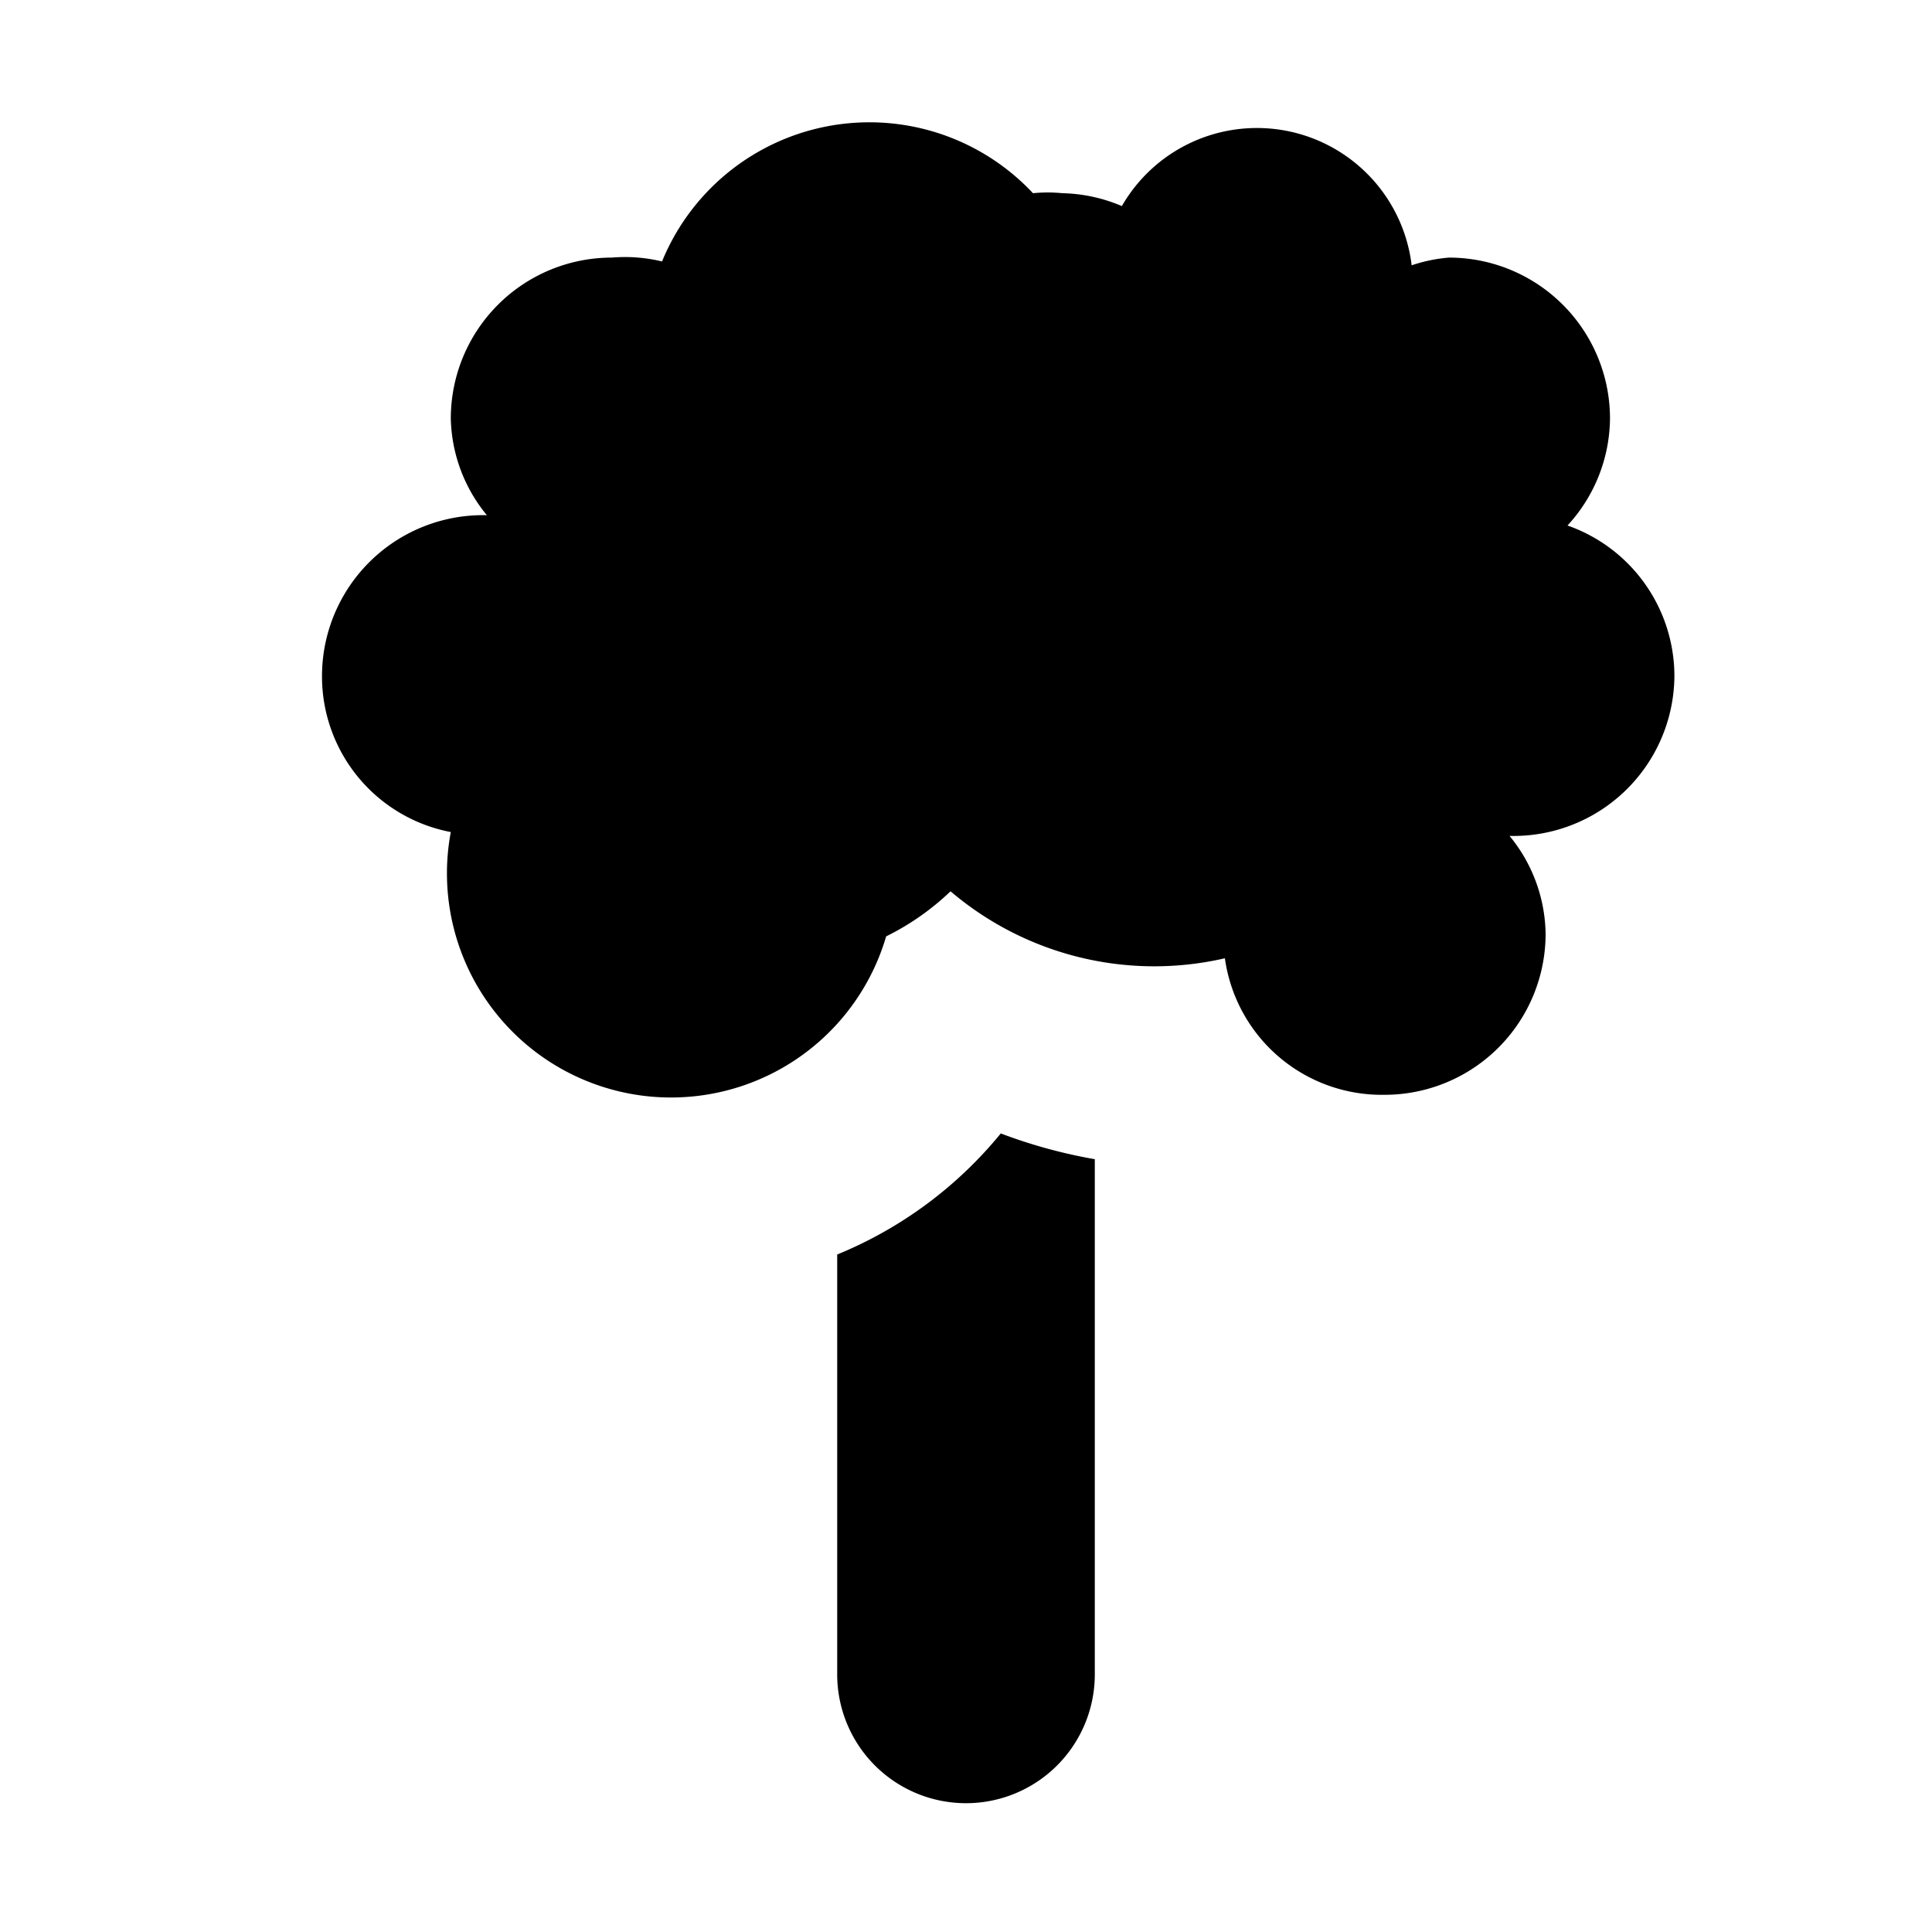 <svg id="Layer_1" data-name="Layer 1" xmlns="http://www.w3.org/2000/svg" width="15" height="15" viewBox="0 0 15 15">
  <title>park-15</title>
  <path d="M8.5,9v4a1,1,0,0,1-2,0V9.74A3.21,3.21,0,0,0,7.77,8.8,4,4,0,0,0,8.5,9ZM13,5.25a1.24,1.24,0,0,0-.83-1.17,1.24,1.24,0,0,0,.33-0.83A1.25,1.25,0,0,0,11.25,2a1.2,1.2,0,0,0-.29.06,1.21,1.21,0,0,0-2.25-.46A1.24,1.24,0,0,0,8.25,1.5a1.19,1.19,0,0,0-.23,0,1.74,1.74,0,0,0-2.88.53A1.22,1.22,0,0,0,4.75,2,1.25,1.25,0,0,0,3.5,3.25,1.22,1.22,0,0,0,3.78,4h0A1.25,1.25,0,0,0,2.5,5.25a1.23,1.23,0,0,0,1,1.21,1.74,1.74,0,0,0,3.38.81,2,2,0,0,0,.5-0.35,2.44,2.44,0,0,0,2.13.52A1.23,1.23,0,0,0,10.75,8.5,1.25,1.25,0,0,0,12,7.25a1.22,1.22,0,0,0-.28-0.76h0A1.25,1.25,0,0,0,13,5.25Z"/>
</svg>
